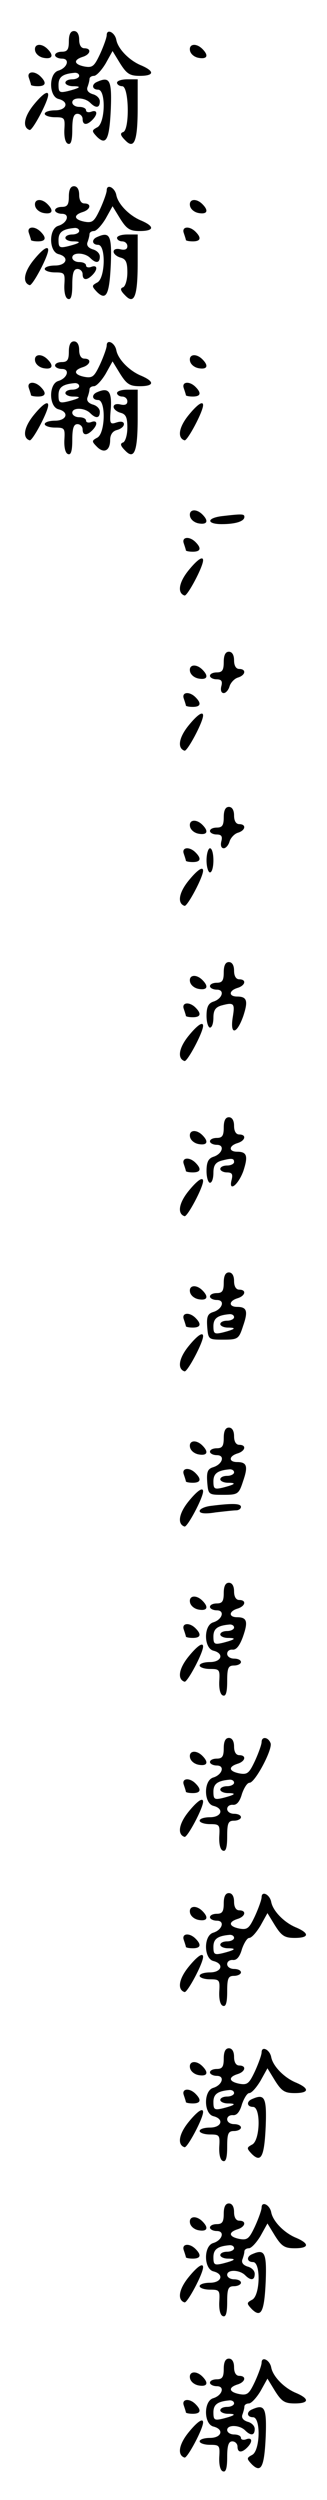 <?xml version="1.0" standalone="no"?>
<!DOCTYPE svg PUBLIC "-//W3C//DTD SVG 20010904//EN"
 "http://www.w3.org/TR/2001/REC-SVG-20010904/DTD/svg10.dtd">
<svg version="1.0" xmlns="http://www.w3.org/2000/svg"
 width="95pt" height="725pt" viewBox="0 0 95 725"
 preserveAspectRatio="xMidYMid meet">
<g transform="translate(0,725) scale(0.1,-0.1)"
fill="#000000" stroke="none">
<path d="M200 7130 c0 -23 -4 -30 -20 -30 -11 0 -20 -4 -20 -10 0 -5 9 -10 20
-10 24 0 16 -27 -11 -35 -28 -9 -27 -75 1 -82 32 -8 24 -33 -10 -33 -16 0 -30
-4 -30 -10 0 -5 13 -10 30 -10 28 0 29 -2 27 -36 -1 -22 3 -39 11 -41 8 -3 12
9 12 41 0 34 4 46 15 46 8 0 15 -7 15 -15 0 -18 12 -19 28 -3 17 17 15 31 -3
24 -8 -3 -15 -1 -15 4 0 6 -9 10 -20 10 -11 0 -20 6 -20 13 0 16 36 15 52 -1
17 -17 28 -15 28 4 0 9 -9 18 -21 21 -12 4 -18 11 -15 20 3 8 6 19 6 24 0 5 6
9 13 9 7 0 22 16 34 36 l20 36 22 -36 c19 -30 28 -36 57 -36 42 0 44 13 5 30
-35 14 -68 48 -73 74 -4 22 -28 34 -28 14 0 -7 -9 -32 -19 -54 -17 -36 -22
-41 -45 -37 -31 6 -34 19 -6 28 23 7 27 25 5 25 -9 0 -15 9 -15 25 0 16 -6 25
-15 25 -10 0 -15 -10 -15 -30z m30 -100 c0 -5 -9 -10 -20 -10 -11 0 -20 -4
-20 -10 0 -5 10 -10 22 -10 27 0 21 -5 -14 -14 -25 -6 -28 -4 -28 18 0 23 12
32 48 35 6 0 12 -3 12 -9z"/>
<path d="M102 7103 c2 -10 13 -19 26 -21 24 -4 29 7 10 26 -18 18 -40 15 -36
-5z"/>
<path d="M552 7103 c2 -10 13 -19 26 -21 24 -4 29 7 10 26 -18 18 -40 15 -36
-5z"/>
<path d="M84 7024 c3 -9 6 -18 6 -20 0 -2 9 -4 20 -4 23 0 26 10 8 28 -18 18
-41 15 -34 -4z"/>
<path d="M283 7013 c-18 -7 -16 -23 2 -23 23 0 21 -96 -2 -109 -17 -9 -17 -11
-1 -28 27 -26 36 -7 40 82 3 82 -3 94 -39 78z"/>
<path d="M340 7010 c0 -5 7 -10 15 -10 20 0 22 -126 3 -133 -10 -3 -8 -10 5
-23 27 -29 37 -4 37 94 l0 82 -30 0 c-16 0 -30 -4 -30 -10z"/>
<path d="M97 6945 c-28 -35 -32 -65 -11 -72 8 -3 54 83 54 102 0 14 -18 1 -43
-30z"/>
<path d="M200 6680 c0 -23 -4 -30 -20 -30 -11 0 -20 -4 -20 -10 0 -5 9 -10 20
-10 24 0 16 -27 -11 -35 -28 -9 -27 -75 1 -82 32 -8 24 -33 -10 -33 -16 0 -30
-4 -30 -10 0 -5 13 -10 30 -10 28 0 29 -2 27 -36 -1 -22 3 -39 11 -41 8 -3 12
9 12 41 0 34 4 46 15 46 8 0 15 -7 15 -15 0 -18 12 -19 28 -3 17 17 15 31 -3
24 -8 -3 -15 -1 -15 4 0 6 -9 10 -20 10 -11 0 -20 6 -20 13 0 16 36 15 52 -1
17 -17 28 -15 28 4 0 9 -9 18 -21 21 -12 4 -18 11 -15 20 3 8 6 19 6 24 0 5 6
9 13 9 7 0 22 16 34 36 l20 36 22 -36 c19 -30 28 -36 57 -36 42 0 44 13 5 30
-35 14 -68 48 -73 74 -4 22 -28 34 -28 14 0 -7 -9 -32 -19 -54 -17 -36 -22
-41 -45 -37 -31 6 -34 19 -6 28 23 7 27 25 5 25 -9 0 -15 9 -15 25 0 16 -6 25
-15 25 -10 0 -15 -10 -15 -30z m30 -100 c0 -5 -9 -10 -20 -10 -11 0 -20 -4
-20 -10 0 -5 10 -10 22 -10 27 0 21 -5 -14 -14 -25 -6 -28 -4 -28 18 0 23 12
32 48 35 6 0 12 -3 12 -9z"/>
<path d="M102 6653 c2 -10 13 -19 26 -21 24 -4 29 7 10 26 -18 18 -40 15 -36
-5z"/>
<path d="M552 6653 c2 -10 13 -19 26 -21 24 -4 29 7 10 26 -18 18 -40 15 -36
-5z"/>
<path d="M84 6574 c3 -9 6 -18 6 -20 0 -2 9 -4 20 -4 23 0 26 10 8 28 -18 18
-41 15 -34 -4z"/>
<path d="M534 6574 c3 -9 6 -18 6 -20 0 -2 9 -4 20 -4 23 0 26 10 8 28 -18 18
-41 15 -34 -4z"/>
<path d="M283 6563 c-18 -7 -16 -23 2 -23 23 0 21 -96 -2 -109 -17 -9 -17 -11
-1 -28 27 -26 36 -7 40 82 3 82 -3 94 -39 78z"/>
<path d="M340 6560 c0 -5 7 -10 15 -10 8 0 15 -6 15 -14 0 -9 -7 -12 -20 -9
-12 3 -20 0 -20 -7 0 -6 9 -14 20 -17 16 -4 20 -14 20 -43 0 -22 -6 -40 -12
-43 -10 -3 -8 -10 5 -23 27 -29 37 -4 37 94 l0 82 -30 0 c-16 0 -30 -4 -30
-10z"/>
<path d="M97 6495 c-28 -35 -32 -65 -11 -72 8 -3 54 83 54 102 0 14 -18 1 -43
-30z"/>
<path d="M200 6230 c0 -23 -4 -30 -20 -30 -11 0 -20 -4 -20 -10 0 -5 9 -10 20
-10 24 0 16 -27 -11 -35 -28 -9 -27 -75 1 -82 32 -8 24 -33 -10 -33 -16 0 -30
-4 -30 -10 0 -5 13 -10 30 -10 28 0 29 -2 27 -36 -1 -22 3 -39 11 -41 8 -3 12
9 12 41 0 34 4 46 15 46 8 0 15 -7 15 -15 0 -18 12 -19 28 -3 17 17 15 31 -3
24 -8 -3 -15 -1 -15 4 0 6 -9 10 -20 10 -11 0 -20 6 -20 13 0 16 36 15 52 -1
17 -17 28 -15 28 4 0 9 -9 18 -21 21 -12 4 -18 11 -15 20 3 8 6 19 6 24 0 5 6
9 13 9 7 0 22 16 34 36 l20 36 22 -36 c19 -30 28 -36 57 -36 42 0 44 13 5 30
-35 14 -68 48 -73 74 -4 22 -28 34 -28 14 0 -7 -9 -32 -19 -54 -17 -36 -22
-41 -45 -37 -31 6 -34 19 -6 28 23 7 27 25 5 25 -9 0 -15 9 -15 25 0 16 -6 25
-15 25 -10 0 -15 -10 -15 -30z m30 -100 c0 -5 -9 -10 -20 -10 -11 0 -20 -4
-20 -10 0 -5 10 -10 22 -10 27 0 21 -5 -14 -14 -25 -6 -28 -4 -28 18 0 23 12
32 48 35 6 0 12 -3 12 -9z"/>
<path d="M102 6203 c2 -10 13 -19 26 -21 24 -4 29 7 10 26 -18 18 -40 15 -36
-5z"/>
<path d="M552 6203 c2 -10 13 -19 26 -21 24 -4 29 7 10 26 -18 18 -40 15 -36
-5z"/>
<path d="M84 6124 c3 -9 6 -18 6 -20 0 -2 9 -4 20 -4 23 0 26 10 8 28 -18 18
-41 15 -34 -4z"/>
<path d="M534 6124 c3 -9 6 -18 6 -20 0 -2 9 -4 20 -4 23 0 26 10 8 28 -18 18
-41 15 -34 -4z"/>
<path d="M283 6113 c-18 -7 -16 -23 2 -23 23 0 21 -96 -2 -109 -17 -9 -17 -11
-1 -27 20 -20 38 -11 38 20 0 15 7 26 20 29 11 3 20 10 20 17 0 7 -8 9 -21 5
-20 -7 -21 -4 -17 41 3 49 -7 61 -39 47z"/>
<path d="M340 6110 c0 -5 7 -10 15 -10 8 0 15 -6 15 -14 0 -9 -7 -12 -20 -9
-12 3 -20 0 -20 -7 0 -6 9 -14 20 -17 16 -4 20 -14 20 -43 0 -22 -6 -40 -12
-43 -10 -3 -8 -10 5 -23 27 -29 37 -4 37 94 l0 82 -30 0 c-16 0 -30 -4 -30
-10z"/>
<path d="M97 6045 c-28 -35 -32 -65 -11 -72 8 -3 54 83 54 102 0 14 -18 1 -43
-30z"/>
<path d="M547 6045 c-28 -35 -32 -65 -11 -72 8 -3 54 83 54 102 0 14 -18 1
-43 -30z"/>
<path d="M552 5753 c2 -10 13 -19 26 -21 24 -4 29 7 10 26 -18 18 -40 15 -36
-5z"/>
<path d="M643 5753 c-44 -6 -42 -23 1 -23 40 0 66 8 66 21 0 9 -7 9 -67 2z"/>
<path d="M534 5674 c3 -9 6 -18 6 -20 0 -2 9 -4 20 -4 23 0 26 10 8 28 -18 18
-41 15 -34 -4z"/>
<path d="M547 5595 c-28 -35 -32 -65 -11 -72 8 -3 54 83 54 102 0 14 -18 1
-43 -30z"/>
<path d="M650 5330 c0 -23 -4 -30 -20 -30 -11 0 -20 -4 -20 -10 0 -5 9 -10 19
-10 14 0 18 -5 14 -20 -3 -12 0 -20 7 -20 6 0 14 9 17 20 3 10 14 22 24 25 23
7 25 25 4 25 -9 0 -15 9 -15 25 0 16 -6 25 -15 25 -10 0 -15 -10 -15 -30z"/>
<path d="M552 5303 c2 -10 13 -19 26 -21 24 -4 29 7 10 26 -18 18 -40 15 -36
-5z"/>
<path d="M534 5224 c3 -9 6 -18 6 -20 0 -2 9 -4 20 -4 23 0 26 10 8 28 -18 18
-41 15 -34 -4z"/>
<path d="M547 5145 c-28 -35 -32 -65 -11 -72 8 -3 54 83 54 102 0 14 -18 1
-43 -30z"/>
<path d="M650 4880 c0 -23 -4 -30 -20 -30 -11 0 -20 -4 -20 -10 0 -5 9 -10 19
-10 14 0 18 -5 14 -20 -3 -12 0 -20 7 -20 6 0 14 9 17 20 3 10 14 22 24 25 23
7 25 25 4 25 -9 0 -15 9 -15 25 0 16 -6 25 -15 25 -10 0 -15 -10 -15 -30z"/>
<path d="M552 4853 c2 -10 13 -19 26 -21 24 -4 29 7 10 26 -18 18 -40 15 -36
-5z"/>
<path d="M534 4774 c3 -9 6 -18 6 -20 0 -2 9 -4 20 -4 23 0 26 10 8 28 -18 18
-41 15 -34 -4z"/>
<path d="M600 4755 c0 -19 5 -35 10 -35 6 0 10 16 10 35 0 19 -4 35 -10 35 -5
0 -10 -16 -10 -35z"/>
<path d="M547 4695 c-28 -35 -32 -65 -11 -72 8 -3 54 83 54 102 0 14 -18 1
-43 -30z"/>
<path d="M650 4430 c0 -23 -4 -30 -20 -30 -11 0 -20 -4 -20 -10 0 -5 9 -10 20
-10 24 0 16 -27 -11 -35 -14 -5 -19 -16 -19 -41 0 -19 5 -34 10 -34 6 0 10 13
10 29 0 21 6 30 23 35 37 10 40 7 33 -35 -8 -52 12 -49 31 5 14 43 11 56 -18
56 -25 0 -25 17 1 25 23 7 27 25 5 25 -9 0 -15 9 -15 25 0 16 -6 25 -15 25
-10 0 -15 -10 -15 -30z"/>
<path d="M552 4403 c2 -10 13 -19 26 -21 24 -4 29 7 10 26 -18 18 -40 15 -36
-5z"/>
<path d="M534 4324 c3 -9 6 -18 6 -20 0 -2 9 -4 20 -4 23 0 26 10 8 28 -18 18
-41 15 -34 -4z"/>
<path d="M547 4245 c-28 -35 -32 -65 -11 -72 8 -3 54 83 54 102 0 14 -18 1
-43 -30z"/>
<path d="M650 3980 c0 -23 -4 -30 -20 -30 -11 0 -20 -4 -20 -10 0 -5 9 -10 20
-10 24 0 16 -27 -11 -35 -14 -5 -19 -16 -19 -41 0 -19 5 -34 10 -34 6 0 10 13
10 29 0 21 6 30 23 35 31 8 37 7 37 -4 0 -5 -9 -10 -20 -10 -11 0 -20 -4 -20
-10 0 -5 9 -10 19 -10 15 0 18 -5 14 -21 -10 -38 19 -16 34 25 14 43 11 56
-18 56 -25 0 -25 17 1 25 23 7 27 25 5 25 -9 0 -15 9 -15 25 0 16 -6 25 -15
25 -10 0 -15 -10 -15 -30z"/>
<path d="M552 3953 c2 -10 13 -19 26 -21 24 -4 29 7 10 26 -18 18 -40 15 -36
-5z"/>
<path d="M534 3874 c3 -9 6 -18 6 -20 0 -2 9 -4 20 -4 23 0 26 10 8 28 -18 18
-41 15 -34 -4z"/>
<path d="M547 3795 c-28 -35 -32 -65 -11 -72 8 -3 54 83 54 102 0 14 -18 1
-43 -30z"/>
<path d="M650 3530 c0 -23 -4 -30 -20 -30 -11 0 -20 -4 -20 -10 0 -5 9 -10 20
-10 25 0 16 -27 -11 -35 -16 -5 -19 -14 -17 -43 3 -37 4 -37 47 -37 42 0 45 2
57 39 15 43 12 56 -17 56 -25 0 -25 17 1 25 23 7 27 25 5 25 -9 0 -15 9 -15
25 0 16 -6 25 -15 25 -10 0 -15 -10 -15 -30z m30 -100 c0 -5 -9 -10 -20 -10
-11 0 -20 -4 -20 -10 0 -5 10 -10 22 -10 27 0 21 -5 -14 -14 -25 -6 -28 -4
-28 18 0 23 12 32 48 35 6 0 12 -3 12 -9z"/>
<path d="M552 3503 c2 -10 13 -19 26 -21 24 -4 29 7 10 26 -18 18 -40 15 -36
-5z"/>
<path d="M534 3424 c3 -9 6 -18 6 -20 0 -2 9 -4 20 -4 23 0 26 10 8 28 -18 18
-41 15 -34 -4z"/>
<path d="M547 3345 c-28 -35 -32 -65 -11 -72 8 -3 54 83 54 102 0 14 -18 1
-43 -30z"/>
<path d="M650 3080 c0 -23 -4 -30 -20 -30 -11 0 -20 -4 -20 -10 0 -5 9 -10 20
-10 25 0 16 -27 -11 -35 -16 -5 -19 -14 -17 -43 3 -37 4 -37 47 -37 42 0 45 2
57 39 15 43 12 56 -17 56 -25 0 -25 17 1 25 23 7 27 25 5 25 -9 0 -15 9 -15
25 0 16 -6 25 -15 25 -10 0 -15 -10 -15 -30z m30 -100 c0 -5 -9 -10 -20 -10
-11 0 -20 -4 -20 -10 0 -5 10 -10 22 -10 27 0 21 -5 -14 -14 -25 -6 -28 -4
-28 18 0 23 12 32 48 35 6 0 12 -3 12 -9z"/>
<path d="M552 3053 c2 -10 13 -19 26 -21 24 -4 29 7 10 26 -18 18 -40 15 -36
-5z"/>
<path d="M534 2974 c3 -9 6 -18 6 -20 0 -2 9 -4 20 -4 23 0 26 10 8 28 -18 18
-41 15 -34 -4z"/>
<path d="M547 2895 c-28 -35 -32 -65 -11 -72 8 -3 54 83 54 102 0 14 -18 1
-43 -30z"/>
<path d="M613 2883 c-18 -2 -33 -9 -33 -15 0 -7 16 -9 46 -4 26 3 53 6 60 6 8
0 14 5 14 10 0 10 -24 11 -87 3z"/>
<path d="M650 2630 c0 -23 -4 -30 -20 -30 -11 0 -20 -4 -20 -10 0 -5 9 -10 20
-10 24 0 16 -27 -11 -35 -28 -9 -27 -75 1 -82 32 -8 24 -33 -10 -33 -16 0 -30
-4 -30 -10 0 -5 13 -10 30 -10 28 0 29 -2 27 -36 -1 -22 3 -39 11 -41 8 -3 12
9 12 41 0 39 3 46 20 46 11 0 20 5 20 10 0 6 -9 10 -20 10 -11 0 -20 6 -20 14
0 8 7 13 16 12 11 -1 21 13 30 38 15 43 12 56 -17 56 -25 0 -25 17 1 25 23 7
27 25 5 25 -9 0 -15 9 -15 25 0 16 -6 25 -15 25 -10 0 -15 -10 -15 -30z m30
-100 c0 -5 -9 -10 -20 -10 -11 0 -20 -4 -20 -10 0 -5 10 -10 22 -10 27 0 21
-5 -14 -14 -25 -6 -28 -4 -28 18 0 23 12 32 48 35 6 0 12 -3 12 -9z"/>
<path d="M552 2603 c2 -10 13 -19 26 -21 24 -4 29 7 10 26 -18 18 -40 15 -36
-5z"/>
<path d="M534 2524 c3 -9 6 -18 6 -20 0 -2 9 -4 20 -4 23 0 26 10 8 28 -18 18
-41 15 -34 -4z"/>
<path d="M547 2445 c-28 -35 -32 -65 -11 -72 8 -3 54 83 54 102 0 14 -18 1
-43 -30z"/>
<path d="M650 2180 c0 -23 -4 -30 -20 -30 -11 0 -20 -4 -20 -10 0 -5 9 -10 20
-10 24 0 16 -27 -11 -35 -28 -9 -27 -75 1 -82 32 -8 24 -33 -10 -33 -16 0 -30
-4 -30 -10 0 -5 13 -10 30 -10 28 0 29 -2 27 -36 -1 -22 3 -39 11 -41 8 -3 12
9 12 41 0 39 3 46 20 46 11 0 20 5 20 10 0 6 -9 10 -20 10 -11 0 -20 6 -20 14
0 8 8 13 17 12 11 -1 20 10 26 32 6 17 15 32 22 32 16 0 68 98 61 115 -7 18
-26 20 -26 3 0 -7 -9 -32 -19 -54 -17 -36 -22 -41 -45 -37 -31 6 -34 19 -6 28
23 7 27 25 5 25 -9 0 -15 9 -15 25 0 16 -6 25 -15 25 -10 0 -15 -10 -15 -30z
m30 -100 c0 -5 -9 -10 -20 -10 -11 0 -20 -4 -20 -10 0 -5 10 -10 22 -10 27 0
21 -5 -14 -14 -25 -6 -28 -4 -28 18 0 23 12 32 48 35 6 0 12 -3 12 -9z"/>
<path d="M552 2153 c2 -10 13 -19 26 -21 24 -4 29 7 10 26 -18 18 -40 15 -36
-5z"/>
<path d="M534 2074 c3 -9 6 -18 6 -20 0 -2 9 -4 20 -4 23 0 26 10 8 28 -18 18
-41 15 -34 -4z"/>
<path d="M547 1995 c-28 -35 -32 -65 -11 -72 8 -3 54 83 54 102 0 14 -18 1
-43 -30z"/>
<path d="M650 1730 c0 -23 -4 -30 -20 -30 -11 0 -20 -4 -20 -10 0 -5 9 -10 20
-10 24 0 16 -27 -11 -35 -28 -9 -27 -75 1 -82 32 -8 24 -33 -10 -33 -16 0 -30
-4 -30 -10 0 -5 13 -10 30 -10 28 0 29 -2 27 -36 -1 -22 3 -39 11 -41 8 -3 12
9 12 41 0 39 3 46 20 46 11 0 20 5 20 10 0 6 -9 10 -20 10 -11 0 -20 6 -20 14
0 8 8 13 17 12 11 -1 20 10 26 32 6 17 15 32 21 32 7 0 21 16 33 36 l20 36 22
-36 c19 -30 28 -36 57 -36 42 0 44 13 5 30 -35 14 -68 48 -73 74 -4 22 -28 34
-28 14 0 -7 -9 -32 -19 -54 -17 -36 -22 -41 -45 -37 -31 6 -34 19 -6 28 23 7
27 25 5 25 -9 0 -15 9 -15 25 0 16 -6 25 -15 25 -10 0 -15 -10 -15 -30z m30
-100 c0 -5 -9 -10 -20 -10 -11 0 -20 -4 -20 -10 0 -5 10 -10 22 -10 27 0 21
-5 -14 -14 -25 -6 -28 -4 -28 18 0 23 12 32 48 35 6 0 12 -3 12 -9z"/>
<path d="M552 1703 c2 -10 13 -19 26 -21 24 -4 29 7 10 26 -18 18 -40 15 -36
-5z"/>
<path d="M534 1624 c3 -9 6 -18 6 -20 0 -2 9 -4 20 -4 23 0 26 10 8 28 -18 18
-41 15 -34 -4z"/>
<path d="M547 1545 c-28 -35 -32 -65 -11 -72 8 -3 54 83 54 102 0 14 -18 1
-43 -30z"/>
<path d="M650 1280 c0 -23 -4 -30 -20 -30 -11 0 -20 -4 -20 -10 0 -5 9 -10 20
-10 24 0 16 -27 -11 -35 -28 -9 -27 -75 1 -82 32 -8 24 -33 -10 -33 -16 0 -30
-4 -30 -10 0 -5 13 -10 30 -10 28 0 29 -2 27 -36 -1 -22 3 -39 11 -41 8 -3 12
9 12 41 0 39 3 46 20 46 11 0 20 5 20 10 0 6 -9 10 -20 10 -11 0 -20 6 -20 14
0 8 8 13 17 12 11 -1 20 10 26 32 6 17 15 32 21 32 7 0 21 16 33 36 l20 36 22
-36 c19 -30 28 -36 57 -36 42 0 44 13 5 30 -35 14 -68 48 -73 74 -4 22 -28 34
-28 14 0 -7 -9 -32 -19 -54 -17 -36 -22 -41 -45 -37 -31 6 -34 19 -6 28 23 7
27 25 5 25 -9 0 -15 9 -15 25 0 16 -6 25 -15 25 -10 0 -15 -10 -15 -30z m30
-100 c0 -5 -9 -10 -20 -10 -11 0 -20 -4 -20 -10 0 -5 10 -10 22 -10 27 0 21
-5 -14 -14 -25 -6 -28 -4 -28 18 0 23 12 32 48 35 6 0 12 -3 12 -9z"/>
<path d="M552 1253 c2 -10 13 -19 26 -21 24 -4 29 7 10 26 -18 18 -40 15 -36
-5z"/>
<path d="M534 1174 c3 -9 6 -18 6 -20 0 -2 9 -4 20 -4 23 0 26 10 8 28 -18 18
-41 15 -34 -4z"/>
<path d="M733 1163 c-18 -7 -16 -23 2 -23 23 0 21 -96 -2 -109 -17 -9 -17 -11
-1 -28 27 -26 36 -7 40 82 3 82 -3 94 -39 78z"/>
<path d="M547 1095 c-28 -35 -32 -65 -11 -72 8 -3 54 83 54 102 0 14 -18 1
-43 -30z"/>
<path d="M650 830 c0 -23 -4 -30 -20 -30 -11 0 -20 -4 -20 -10 0 -5 9 -10 20
-10 24 0 16 -27 -11 -35 -28 -9 -27 -75 1 -82 32 -8 24 -33 -10 -33 -16 0 -30
-4 -30 -10 0 -5 13 -10 30 -10 28 0 29 -2 27 -36 -1 -22 3 -39 11 -41 8 -3 12
9 12 41 0 39 3 46 20 46 11 0 20 5 20 10 0 6 -9 10 -20 10 -11 0 -20 6 -20 13
0 16 36 15 52 -1 17 -17 28 -15 28 4 0 9 -9 18 -21 21 -12 4 -18 11 -15 20 3
8 6 19 6 24 0 5 6 9 13 9 7 0 22 16 34 36 l20 36 22 -36 c19 -30 28 -36 57
-36 42 0 44 13 5 30 -35 14 -68 48 -73 74 -4 22 -28 34 -28 14 0 -7 -9 -32
-19 -54 -17 -36 -22 -41 -45 -37 -31 6 -34 19 -6 28 23 7 27 25 5 25 -9 0 -15
9 -15 25 0 16 -6 25 -15 25 -10 0 -15 -10 -15 -30z m30 -100 c0 -5 -9 -10 -20
-10 -11 0 -20 -4 -20 -10 0 -5 10 -10 22 -10 27 0 21 -5 -14 -14 -25 -6 -28
-4 -28 18 0 23 12 32 48 35 6 0 12 -3 12 -9z"/>
<path d="M552 803 c2 -10 13 -19 26 -21 24 -4 29 7 10 26 -18 18 -40 15 -36
-5z"/>
<path d="M534 724 c3 -9 6 -18 6 -20 0 -2 9 -4 20 -4 23 0 26 10 8 28 -18 18
-41 15 -34 -4z"/>
<path d="M733 713 c-18 -7 -16 -23 2 -23 23 0 21 -96 -2 -109 -17 -9 -17 -11
-1 -28 27 -26 36 -7 40 82 3 82 -3 94 -39 78z"/>
<path d="M547 645 c-28 -35 -32 -65 -11 -72 8 -3 54 83 54 102 0 14 -18 1 -43
-30z"/>
<path d="M650 380 c0 -23 -4 -30 -20 -30 -11 0 -20 -4 -20 -10 0 -5 9 -10 20
-10 24 0 16 -27 -11 -35 -28 -9 -27 -75 1 -82 32 -8 24 -33 -10 -33 -16 0 -30
-4 -30 -10 0 -5 13 -10 30 -10 28 0 29 -2 27 -36 -1 -22 3 -39 11 -41 8 -3 12
9 12 41 0 34 4 46 15 46 8 0 15 -7 15 -15 0 -18 12 -19 28 -3 17 17 15 31 -3
24 -8 -3 -15 -1 -15 4 0 6 -9 10 -20 10 -11 0 -20 6 -20 13 0 16 36 15 52 -1
17 -17 28 -15 28 4 0 9 -9 18 -21 21 -12 4 -18 11 -15 20 3 8 6 19 6 24 0 5 6
9 13 9 7 0 22 16 34 36 l20 36 22 -36 c19 -30 28 -36 57 -36 42 0 44 13 5 30
-35 14 -68 48 -73 74 -4 22 -28 34 -28 14 0 -7 -9 -32 -19 -54 -17 -36 -22
-41 -45 -37 -31 6 -34 19 -6 28 23 7 27 25 5 25 -9 0 -15 9 -15 25 0 16 -6 25
-15 25 -10 0 -15 -10 -15 -30z m30 -100 c0 -5 -9 -10 -20 -10 -11 0 -20 -4
-20 -10 0 -5 10 -10 22 -10 27 0 21 -5 -14 -14 -25 -6 -28 -4 -28 18 0 23 12
32 48 35 6 0 12 -3 12 -9z"/>
<path d="M552 353 c2 -10 13 -19 26 -21 24 -4 29 7 10 26 -18 18 -40 15 -36
-5z"/>
<path d="M534 274 c3 -9 6 -18 6 -20 0 -2 9 -4 20 -4 23 0 26 10 8 28 -18 18
-41 15 -34 -4z"/>
<path d="M733 263 c-18 -7 -16 -23 2 -23 23 0 21 -96 -2 -109 -17 -9 -17 -11
-1 -28 27 -26 36 -7 40 82 3 82 -3 94 -39 78z"/>
<path d="M547 195 c-28 -35 -32 -65 -11 -72 8 -3 54 83 54 102 0 14 -18 1 -43
-30z"/>
</g>
</svg>
